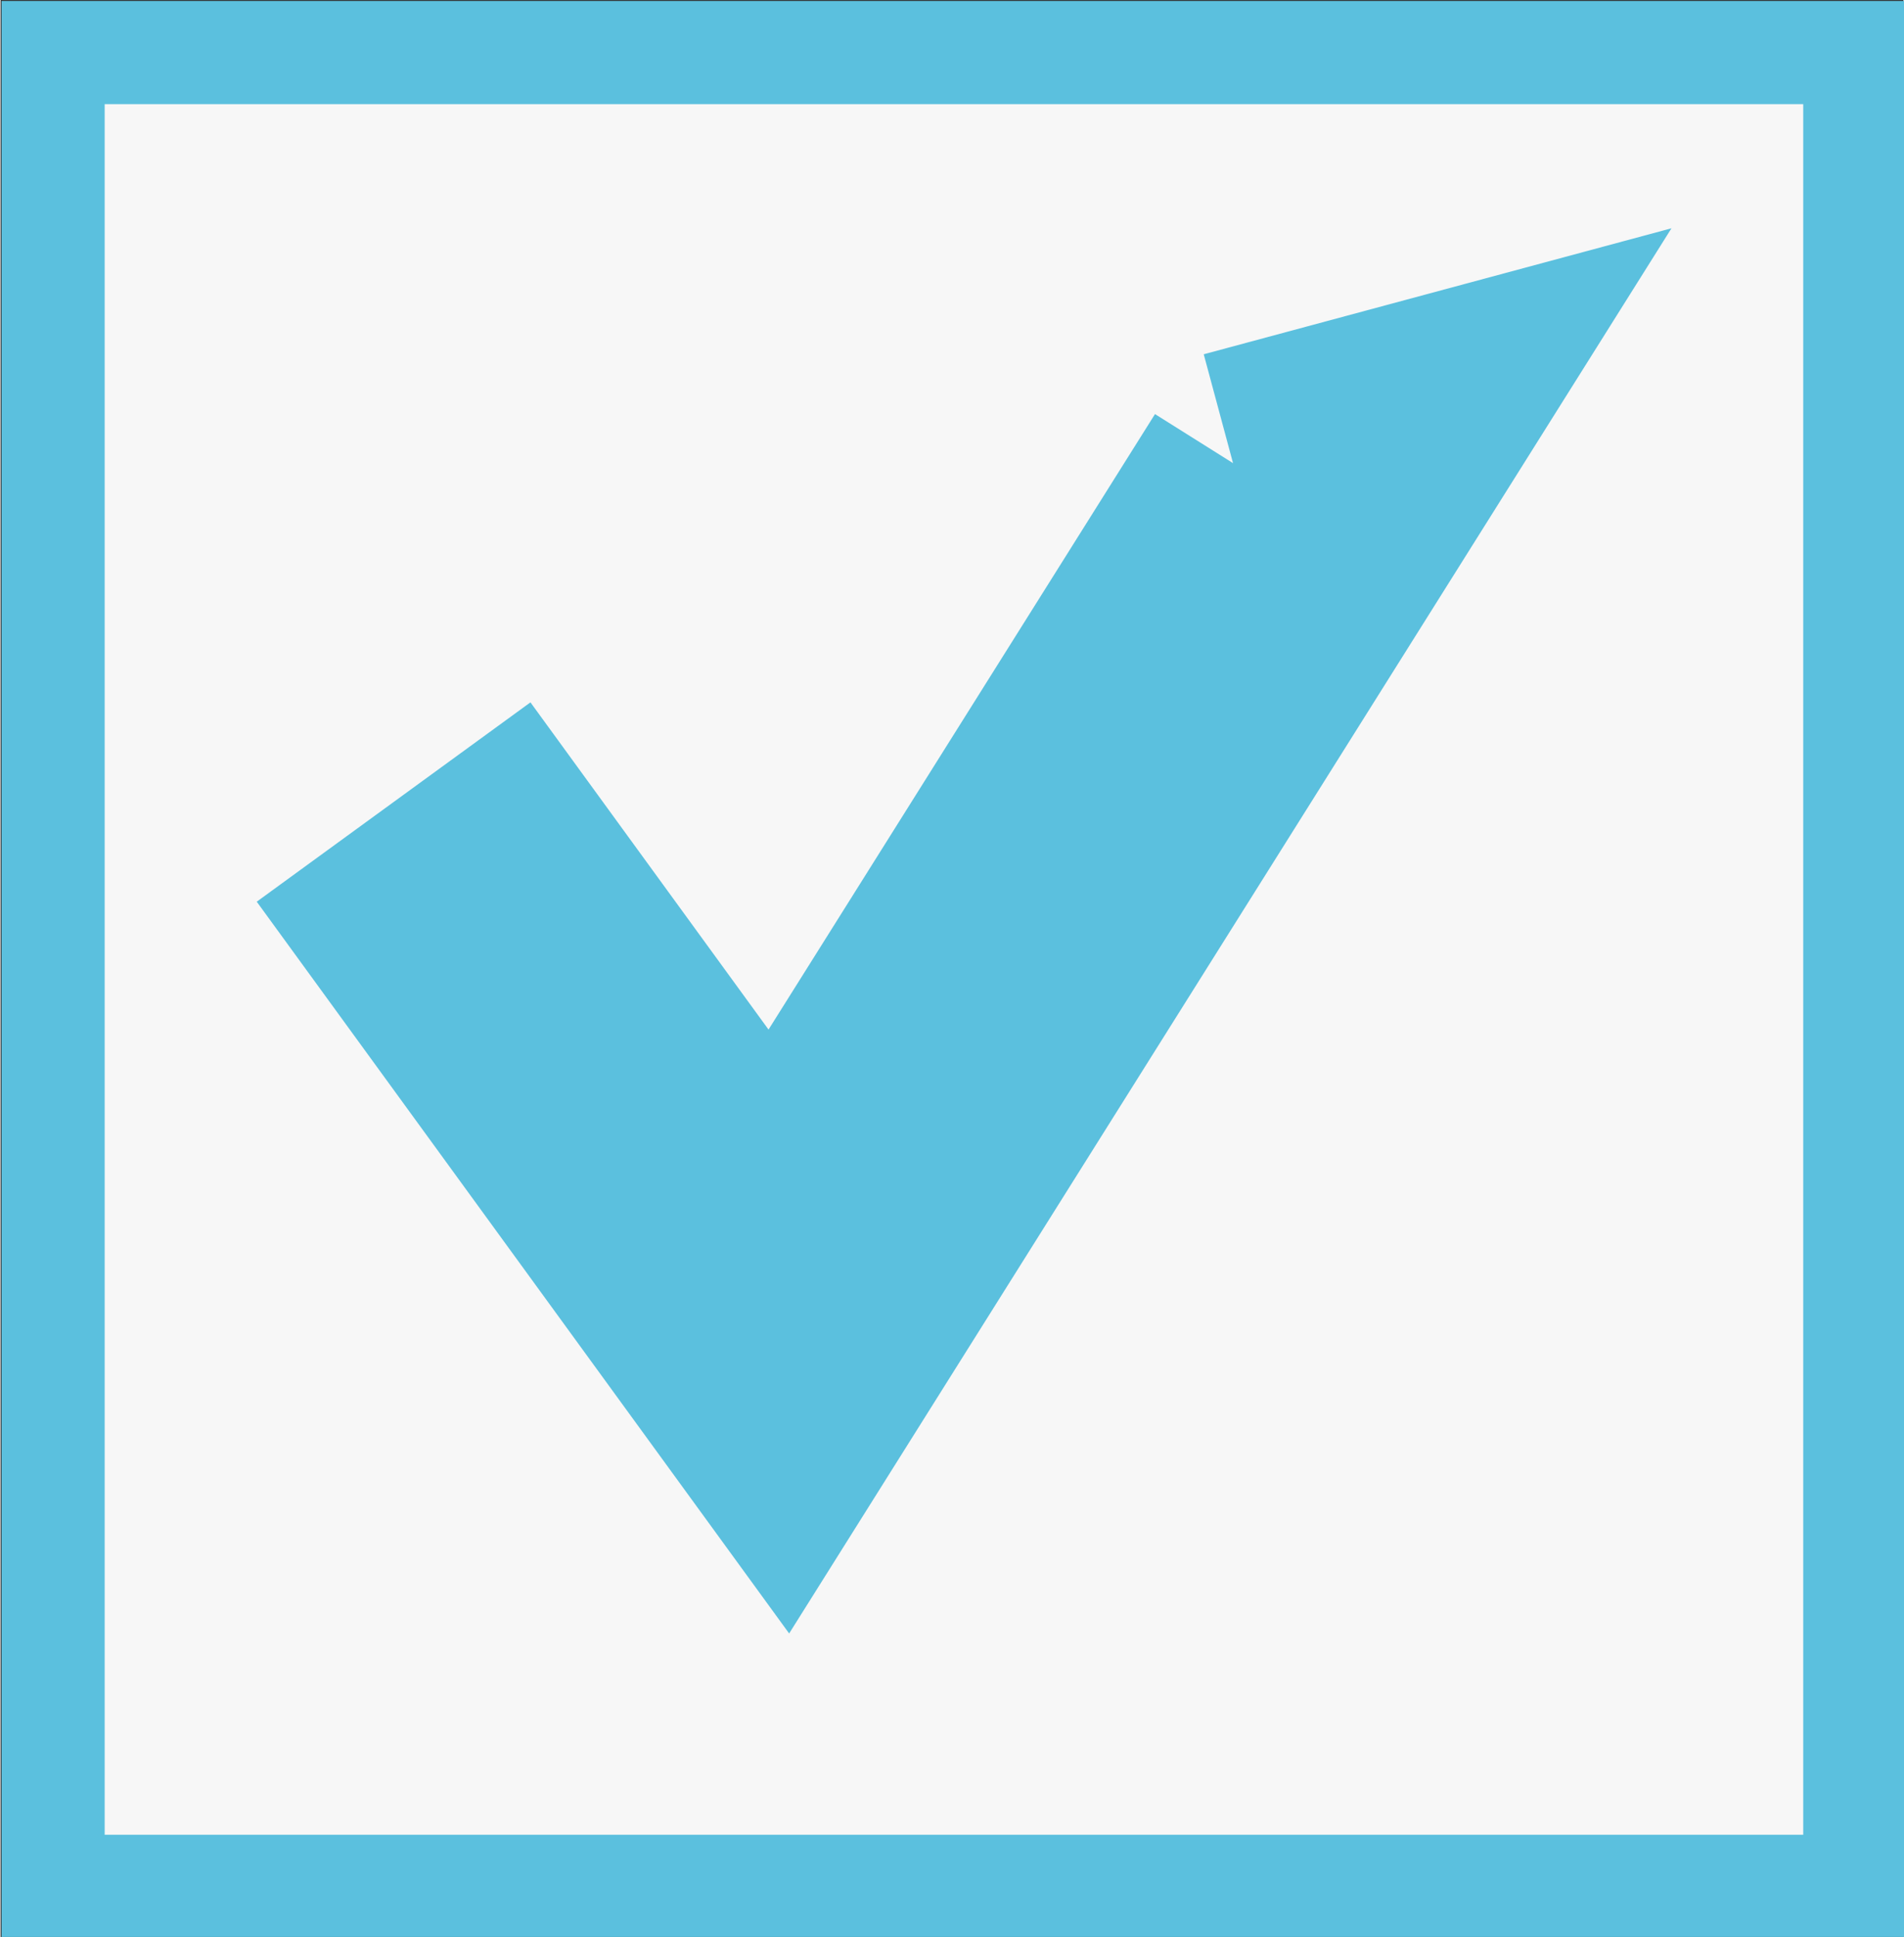 <?xml version="1.0" encoding="UTF-8" standalone="no"?>
<!-- Created with Inkscape (http://www.inkscape.org/) -->

<svg
   xmlns:dc="http://purl.org/dc/elements/1.1/"
   xmlns:cc="http://creativecommons.org/ns#"
   xmlns:rdf="http://www.w3.org/1999/02/22-rdf-syntax-ns#"
   xmlns:svg="http://www.w3.org/2000/svg"
   xmlns="http://www.w3.org/2000/svg"
   xmlns:sodipodi="http://sodipodi.sourceforge.net/DTD/sodipodi-0.dtd"
   xmlns:inkscape="http://www.inkscape.org/namespaces/inkscape"
   width="3.698"
   height="3.76"
   viewBox="0 0 0.978 0.995"
   version="1.1"
   id="svg8"
   inkscape:version="0.92.1 r15371"
   sodipodi:docname="cksolo.svg">
  <rect x="0" y="0" width="0.978" height="0.995" fill="#333333" stroke="none"/>
  <title
     id="title4547">checkbox</title>
  <defs
     id="defs2" />
  <sodipodi:namedview
     id="base"
     pagecolor="#ffffff"
     bordercolor="#666666"
     borderopacity="1.0"
     inkscape:pageopacity="0.0"
     inkscape:pageshadow="2"
     inkscape:zoom="22.4"
     inkscape:cx="6.0178866"
     inkscape:cy="-0.465171"
     inkscape:document-units="mm"
     inkscape:current-layer="layer1"
     showgrid="false"
     units="px"
     inkscape:window-width="1920"
     inkscape:window-height="1017"
     inkscape:window-x="-8"
     inkscape:window-y="-8"
     inkscape:window-maximized="1"
     fit-margin-top="0"
     fit-margin-left="0"
     fit-margin-right="0"
     fit-margin-bottom="0" />
  <g
     inkscape:label="Calque 1"
     inkscape:groupmode="layer"
     id="layer1"
     transform="translate(-0.141,-294.218)">
    <rect
       style="opacity:1;fill:#f7f7f7;fill-opacity:1;stroke:#5bc0de;stroke-width:0.053;stroke-miterlimit:4;stroke-dasharray:none;stroke-opacity:1"
       id="rect4485-8"
       width="0.926"
       height="0.942"
       x="0.168"
       y="294.245" />
    <path
       style="fill:none;stroke:#5bc0de;stroke-width:0.174px;stroke-linecap:butt;stroke-linejoin:miter;stroke-opacity:1"
       d="m 0.343,294.63 0.198,0.272 0.267,-0.425 -0.026,0.007"
       id="path4555"
       inkscape:connector-curvature="0" />
  </g>
</svg>
